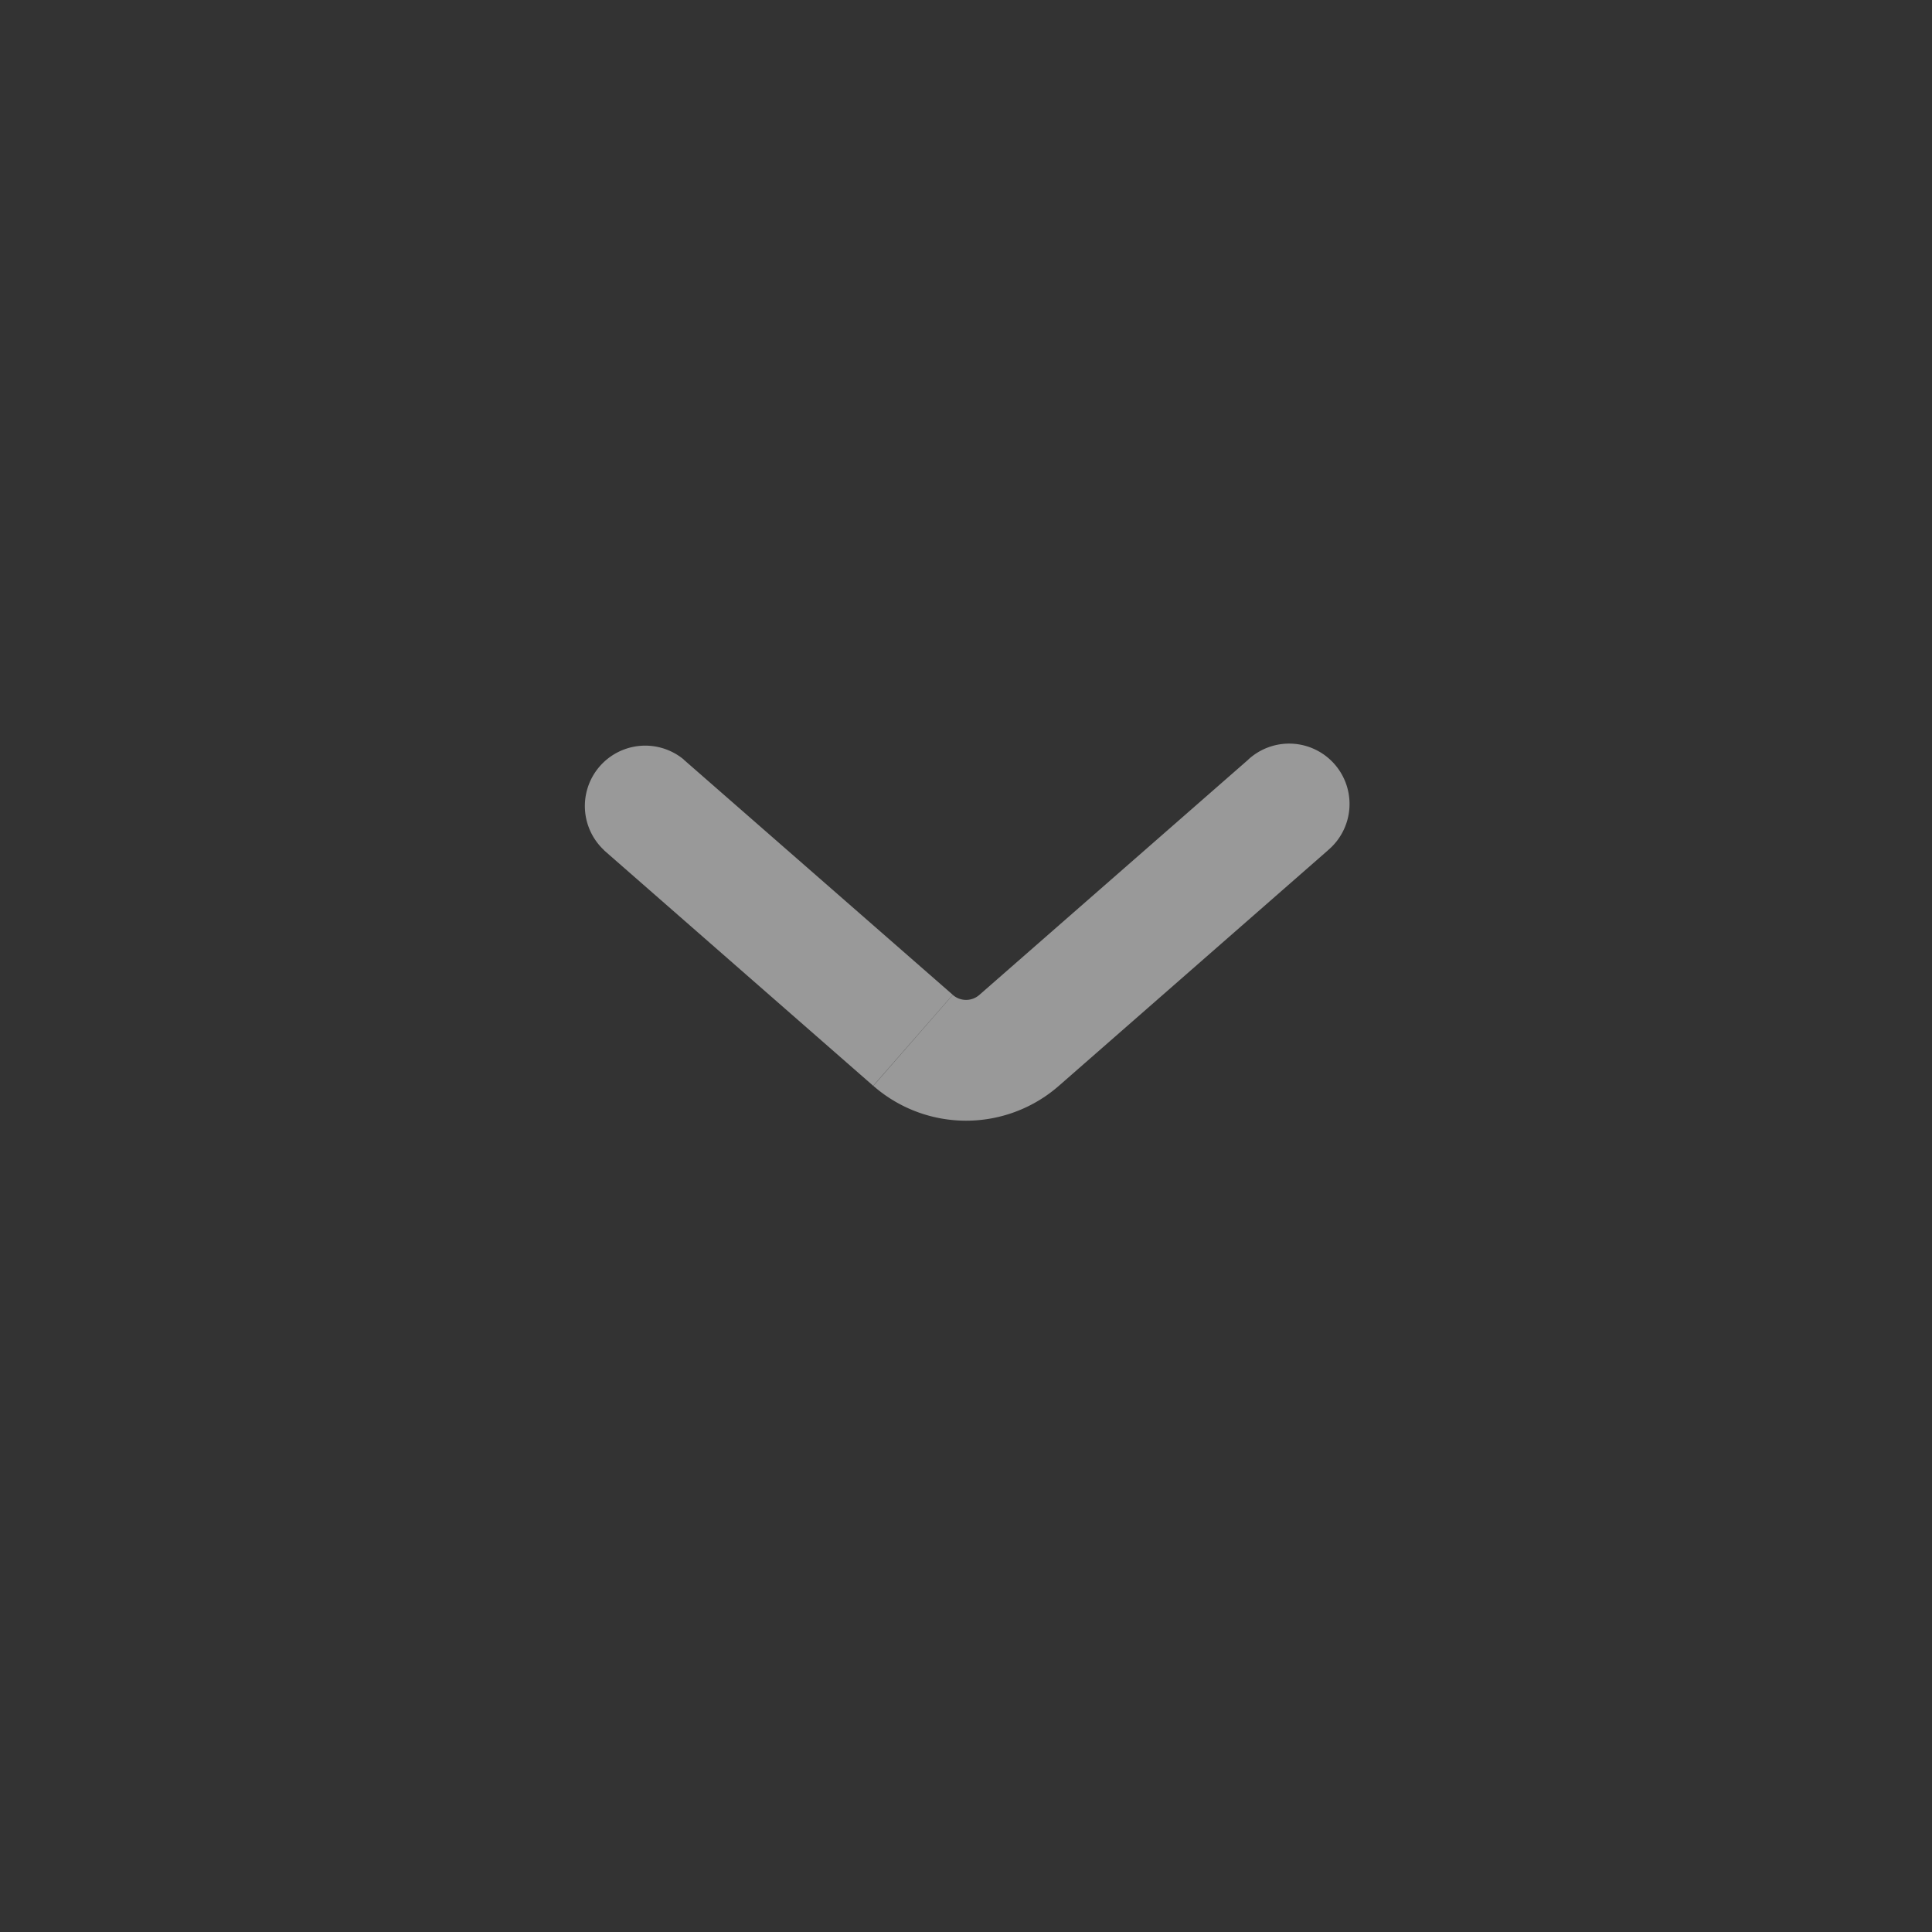 <svg width="24" height="24" viewBox="0 0 24 24" fill="none" xmlns="http://www.w3.org/2000/svg"><rect x="0" y="0" width="24" height="24" fill="#333333" stroke="none"/><path d="M16.494 10.564a.75.75 0 10-.988-1.128l.988 1.128zm-3.835 2.36l.493.564-.493-.564zm-1.318 0l.494-.565-.494.565zM8.495 9.436a.75.75 0 00-.988 1.128l.988-1.128zm7.012 0l-3.341 2.923.987 1.13 3.342-2.925-.988-1.128zm-3.67 2.923L8.493 9.436l-.988 1.128 3.342 2.924.987-1.129zm.329 0a.25.25 0 01-.33 0l-.987 1.13a1.75 1.75 0 002.304 0l-.987-1.13z" fill="#fff" fill-opacity=".5"/></svg>